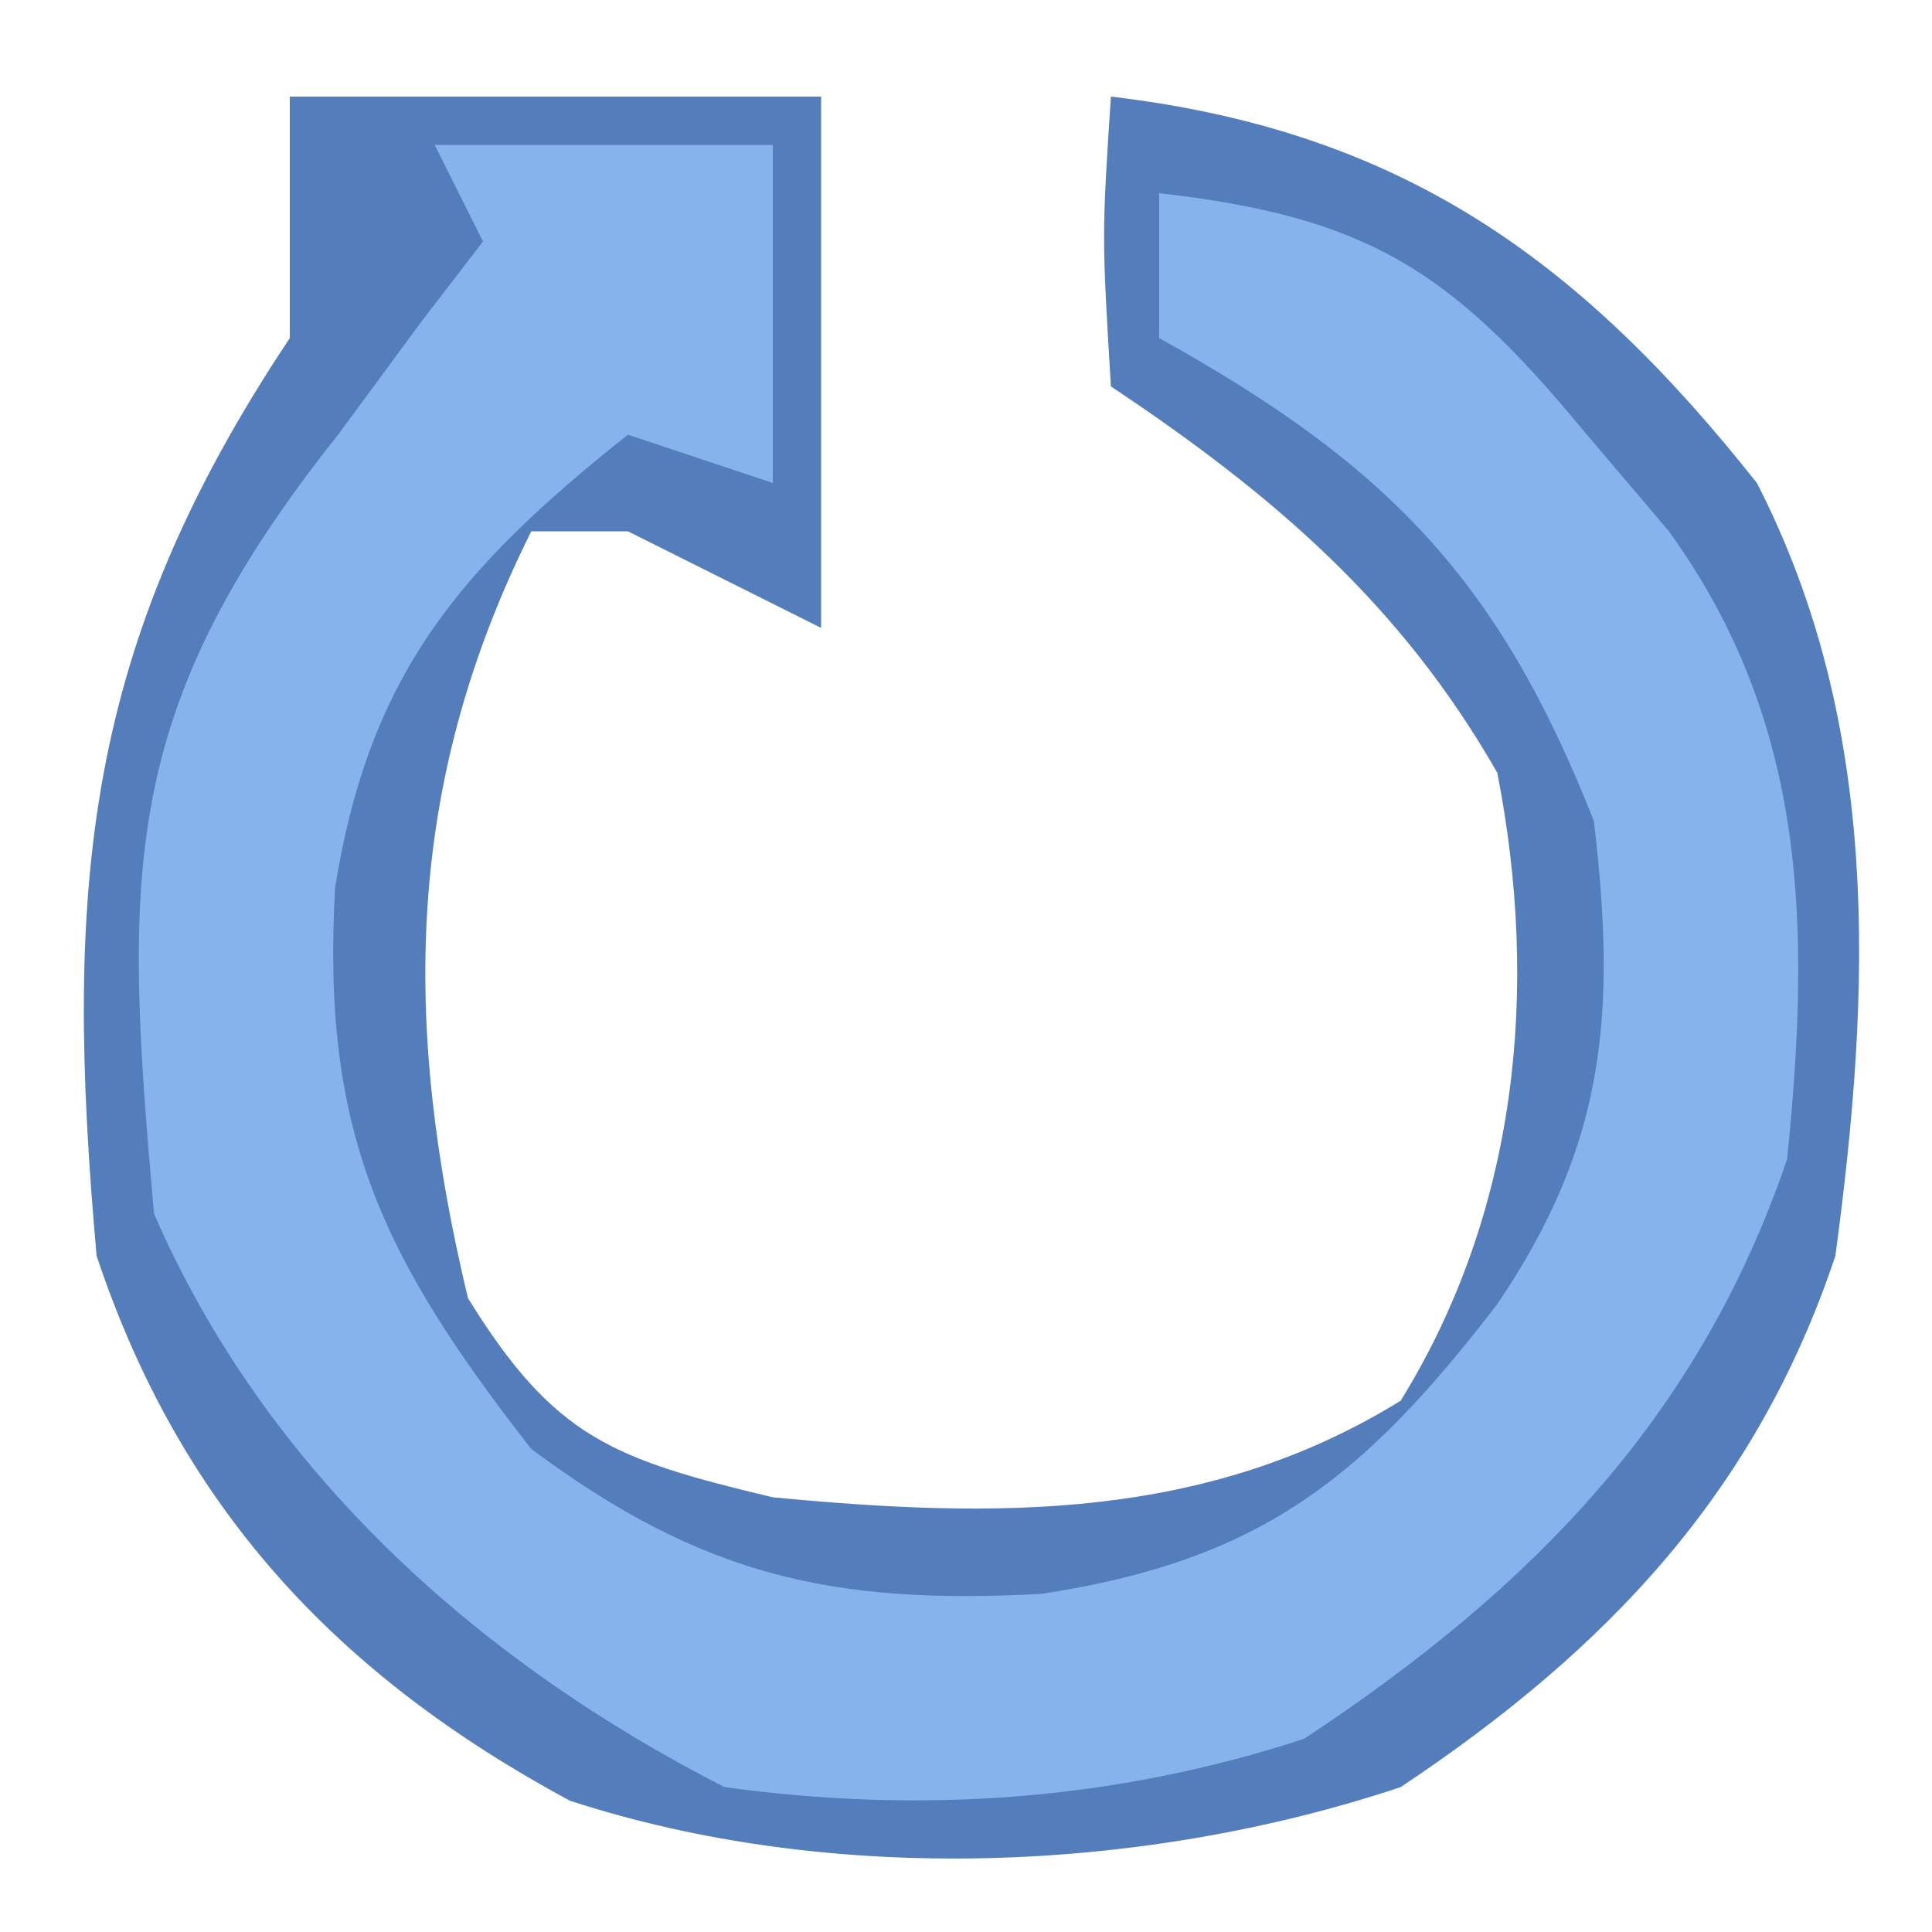 <?xml version="1.0" encoding="UTF-8"?>
<svg version="1.1" xmlns="http://www.w3.org/2000/svg" width="40" height="40">
<path d="M0 0 C3.63 0 7.26 0 11 0 C11 3.63 11 7.26 11 11 C9.68 10.34 8.36 9.68 7 9 C6.34 9 5.68 9 5 9 C2.363 14.274 2.338 19.231 3.688 24.875 C5.478 27.775 6.693 28.209 10 29 C14.606 29.438 18.959 29.496 23 27 C25.418 23.085 25.878 18.488 25 14 C23.001 10.501 20.347 8.231 17 6 C16.812 2.875 16.812 2.875 17 0 C22.968 0.702 26.681 3.334 30.375 8 C32.956 13.031 32.738 18.512 32 24 C30.364 28.9 27.267 32.155 23 35 C17.646 36.785 11.204 37.045 5.797 35.281 C0.956 32.672 -2.27 29.191 -4 24 C-4.684 16.328 -4.266 11.399 0 5 C0 3.68 0 2.36 0 1 C0 0.67 0 0.34 0 0 Z " fill="#537EBB" transform="translate(6,2)"/>
<path d="M0 0 C2.31 0 4.62 0 7 0 C7 2.31 7 4.62 7 7 C6.01 6.67 5.02 6.34 4 6 C0.489 8.791 -1.355 10.973 -2.062 15.375 C-2.349 20.435 -1.104 23.021 2 27 C5.54 29.635 8.252 30.229 12.562 30 C17.06 29.311 19.198 27.651 22 24 C24.254 20.672 24.468 17.976 24 14 C22.027 8.987 19.721 6.623 15 4 C15 3.01 15 2.02 15 1 C19.277 1.487 21.021 2.578 23.75 5.875 C24.639 6.923 24.639 6.923 25.547 7.992 C28.441 11.991 28.481 16.239 28 21 C26.173 26.373 22.676 29.913 18 33 C14.085 34.282 10.076 34.56 6 34 C0.916 31.408 -3.503 27.456 -5.812 22.125 C-6.435 15.069 -6.561 11.733 -2 6 C-1.423 5.216 -0.845 4.433 -0.25 3.625 C0.163 3.089 0.575 2.553 1 2 C0.67 1.34 0.34 0.68 0 0 Z " fill="#87B3EC" transform="translate(9,3)"/>
</svg>
